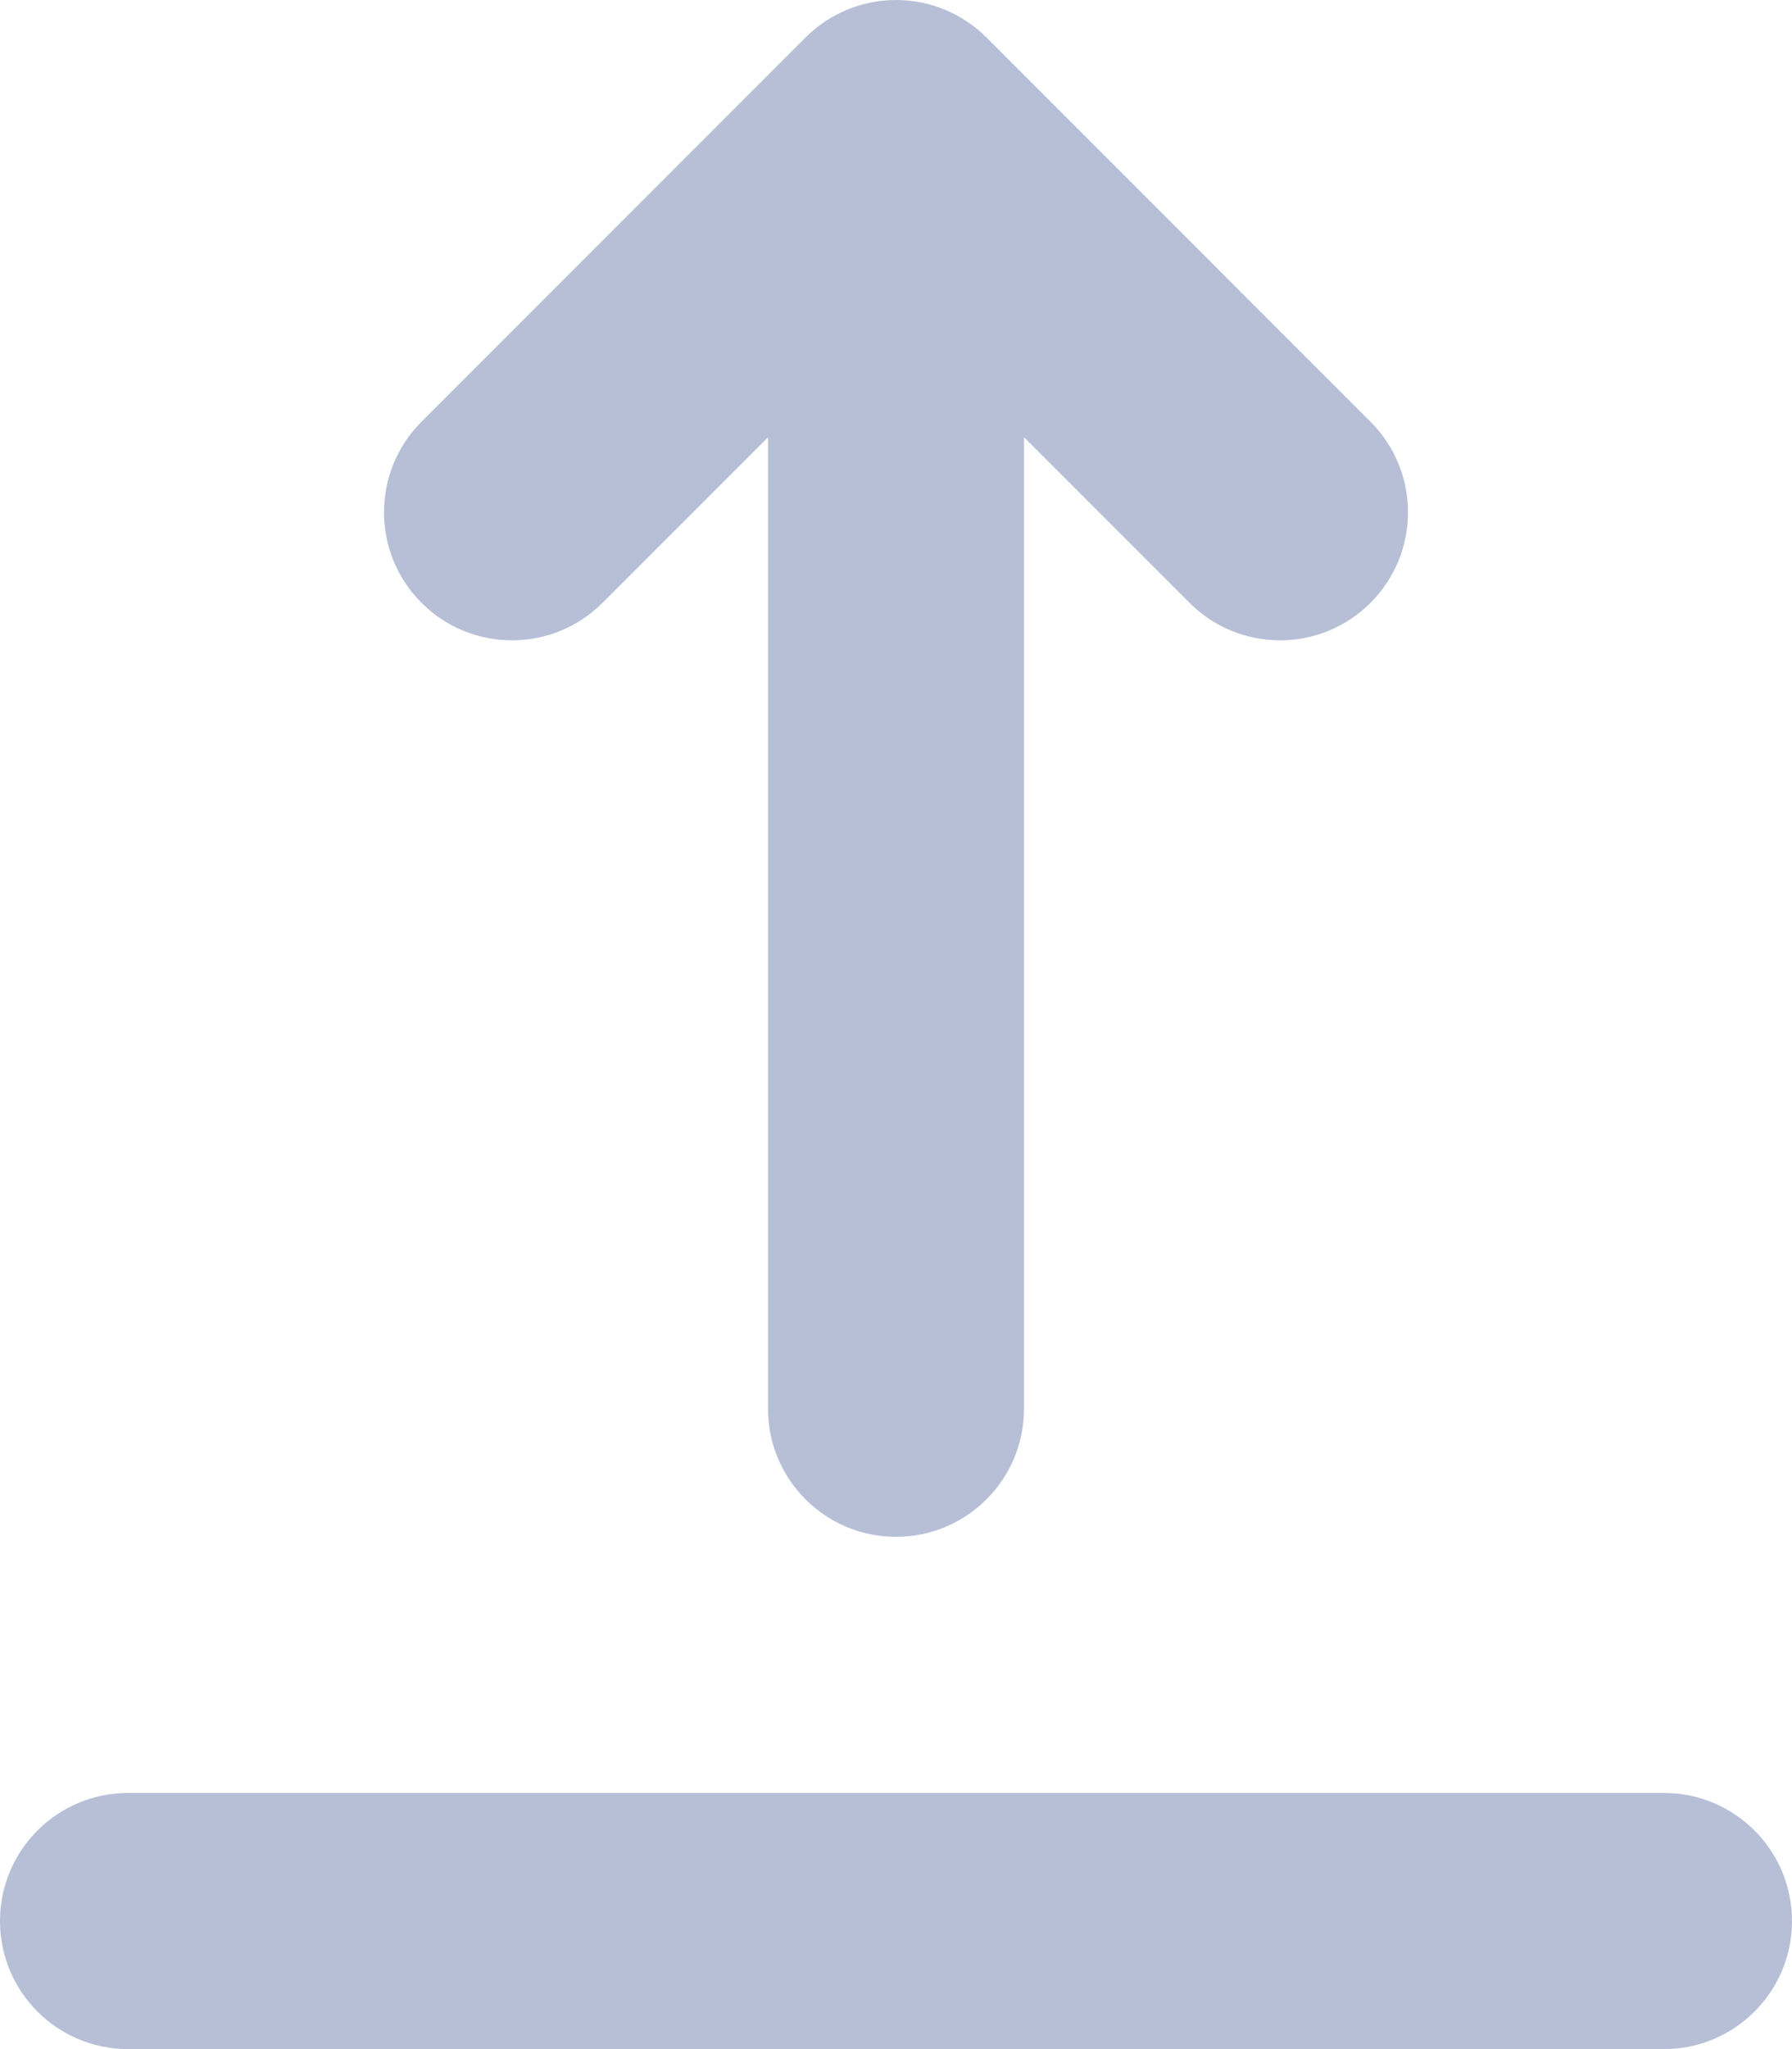 <svg width="56" height="64" viewBox="0 0 56 64" fill="none" xmlns="http://www.w3.org/2000/svg">
<path fill-rule="evenodd" clip-rule="evenodd" d="M0 60C-9.65646e-08 57.791 1.791 56 4 56H52C54.209 56 56 57.791 56 60C56 62.209 54.209 64 52 64H4C1.791 64 9.65645e-08 62.209 0 60ZM13.172 18.828C11.61 17.266 11.61 14.734 13.172 13.172L25.172 1.172C25.922 0.421 26.939 4.63719e-08 28 0C29.061 -4.63719e-08 30.078 0.421 30.828 1.172L42.828 13.172C44.391 14.734 44.391 17.266 42.828 18.828C41.266 20.39 38.734 20.39 37.172 18.828L32 13.657L32 44C32 46.209 30.209 48 28 48C25.791 48 24 46.209 24 44L24 13.657L18.828 18.828C17.266 20.39 14.734 20.39 13.172 18.828Z" fill="#B7BFD7"/>
</svg>
